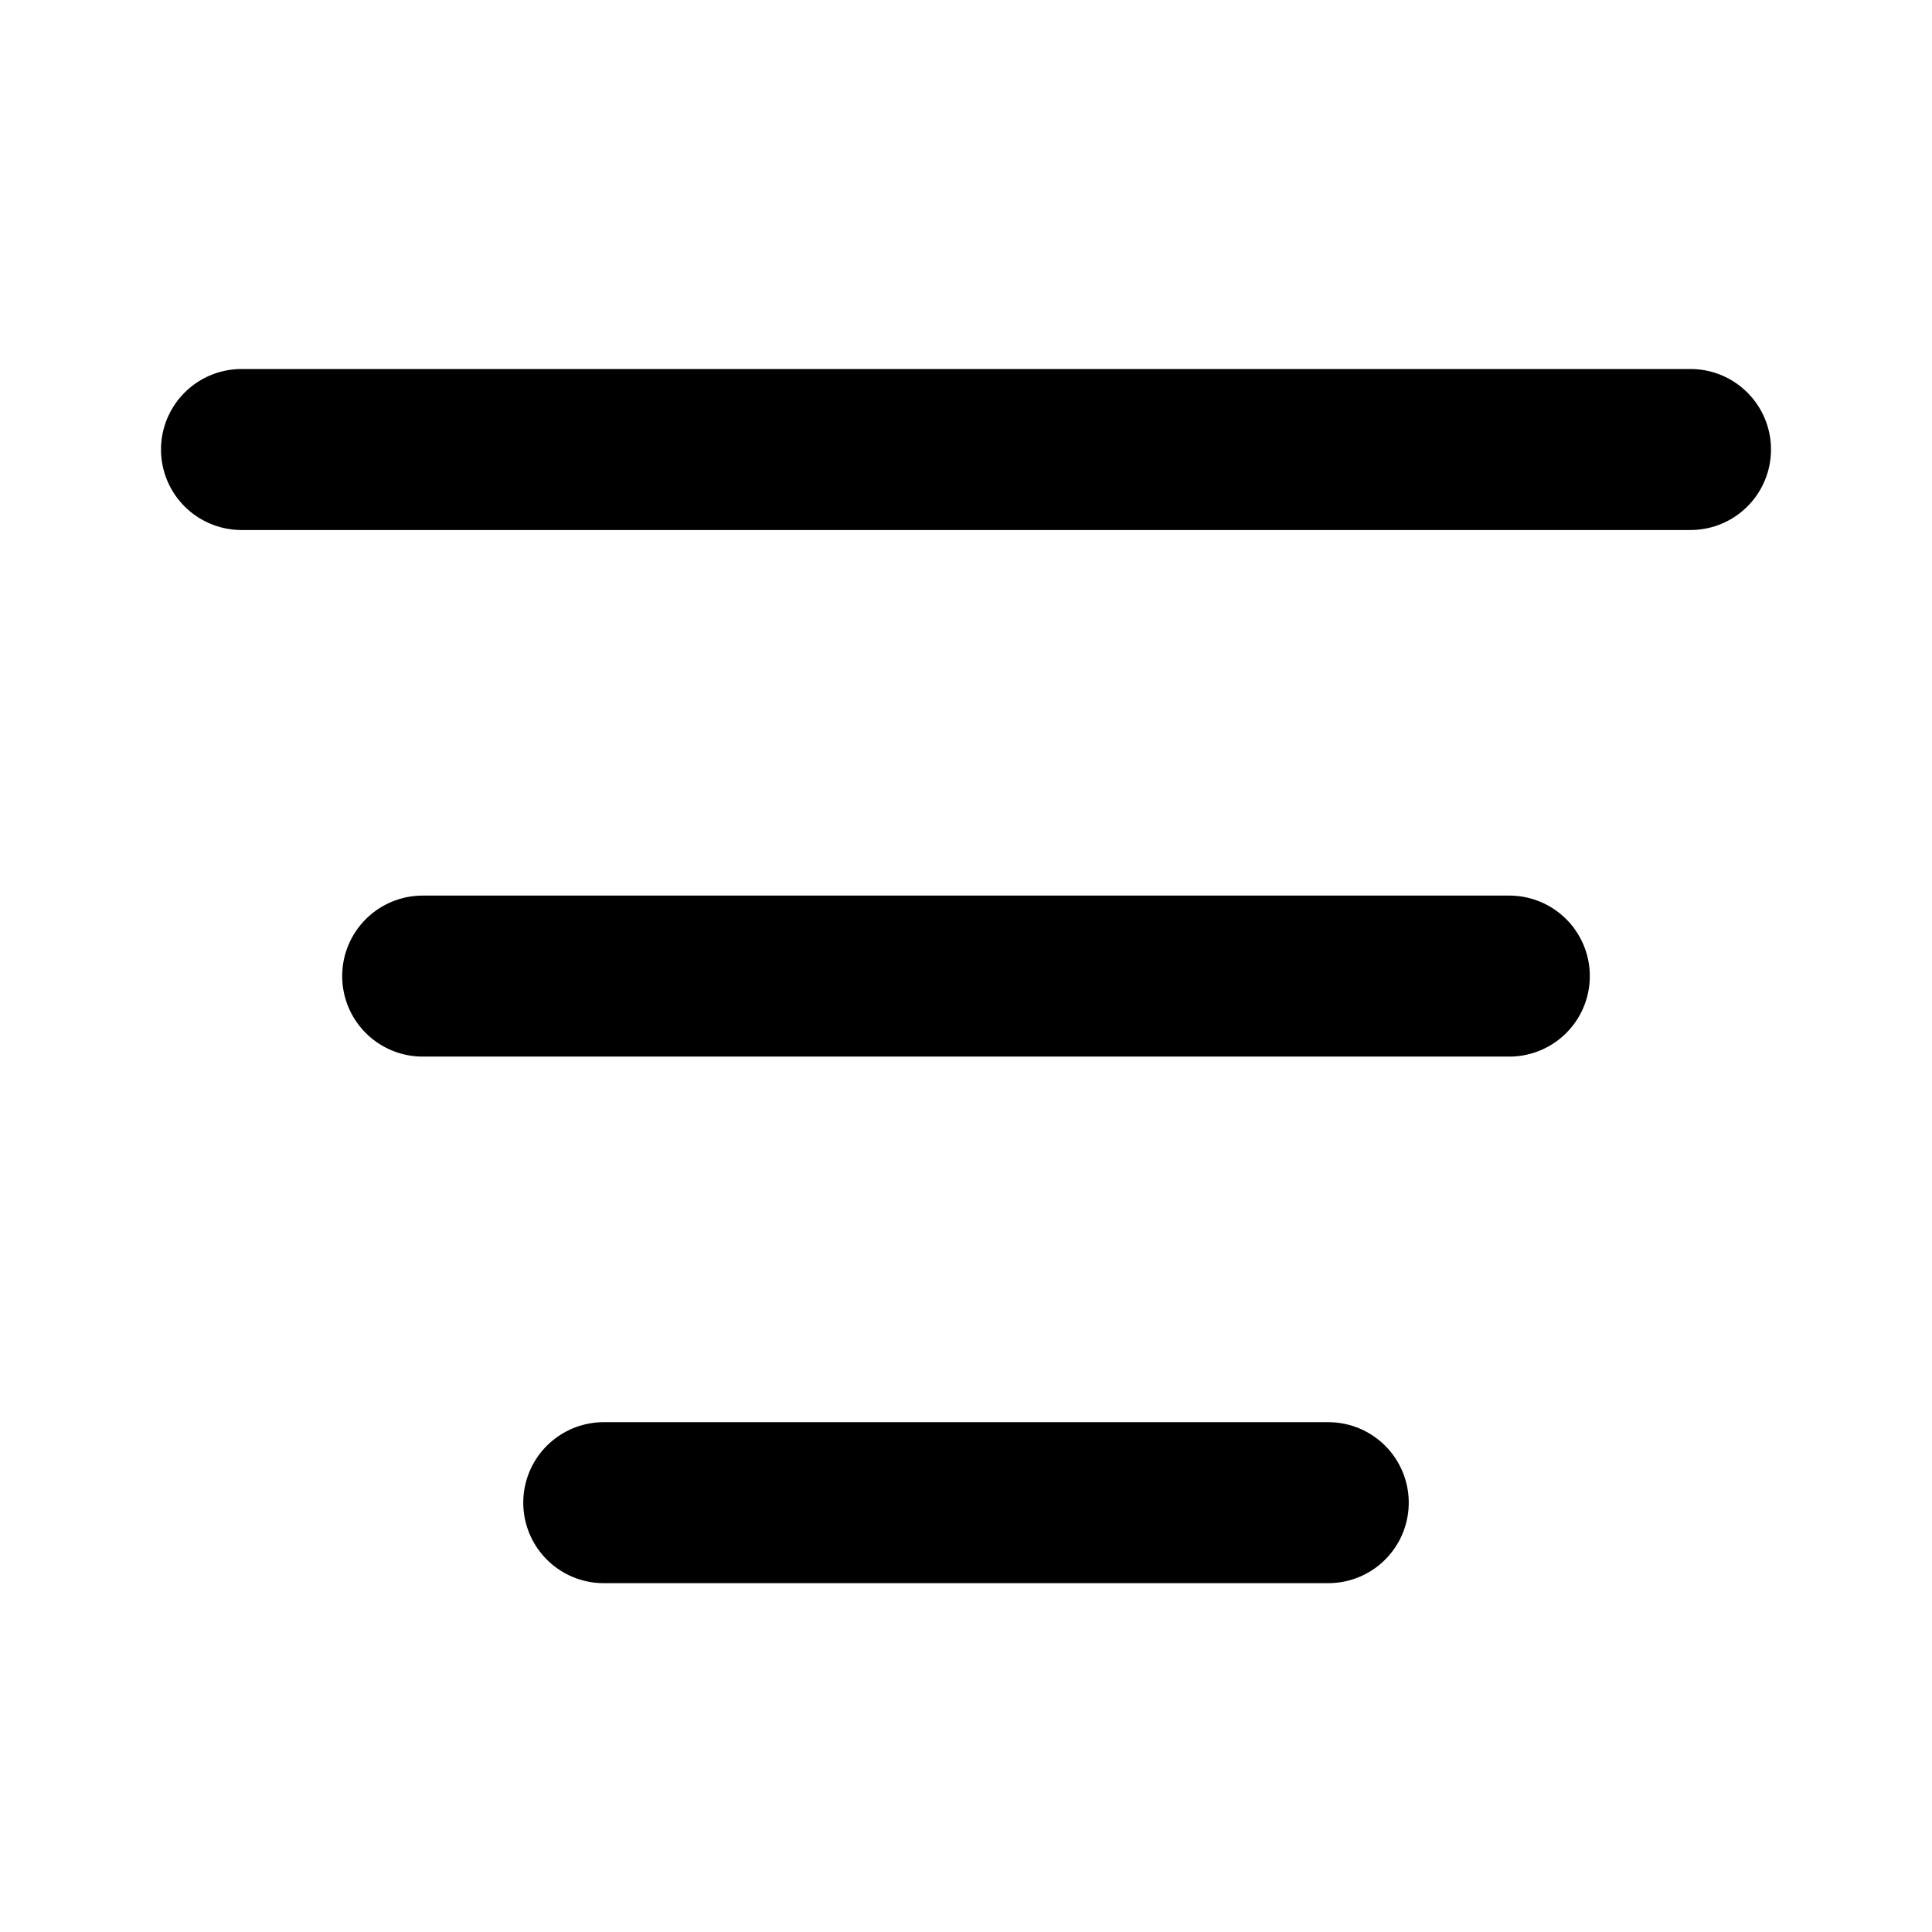 <svg width="18" height="18" viewBox="0 0 18 18" fill="none" xmlns="http://www.w3.org/2000/svg">
<path d="M12.375 14H5.625" stroke="currentColor" stroke-width="1.5" stroke-linecap="round" stroke-linejoin="round"/>
<path d="M14.062 9.094H3.938" stroke="currentColor" stroke-width="1.5" stroke-linecap="round" stroke-linejoin="round"/>
<path d="M15.75 4.188H2.25" stroke="currentColor" stroke-width="1.5" stroke-linecap="round" stroke-linejoin="round"/>
</svg>
